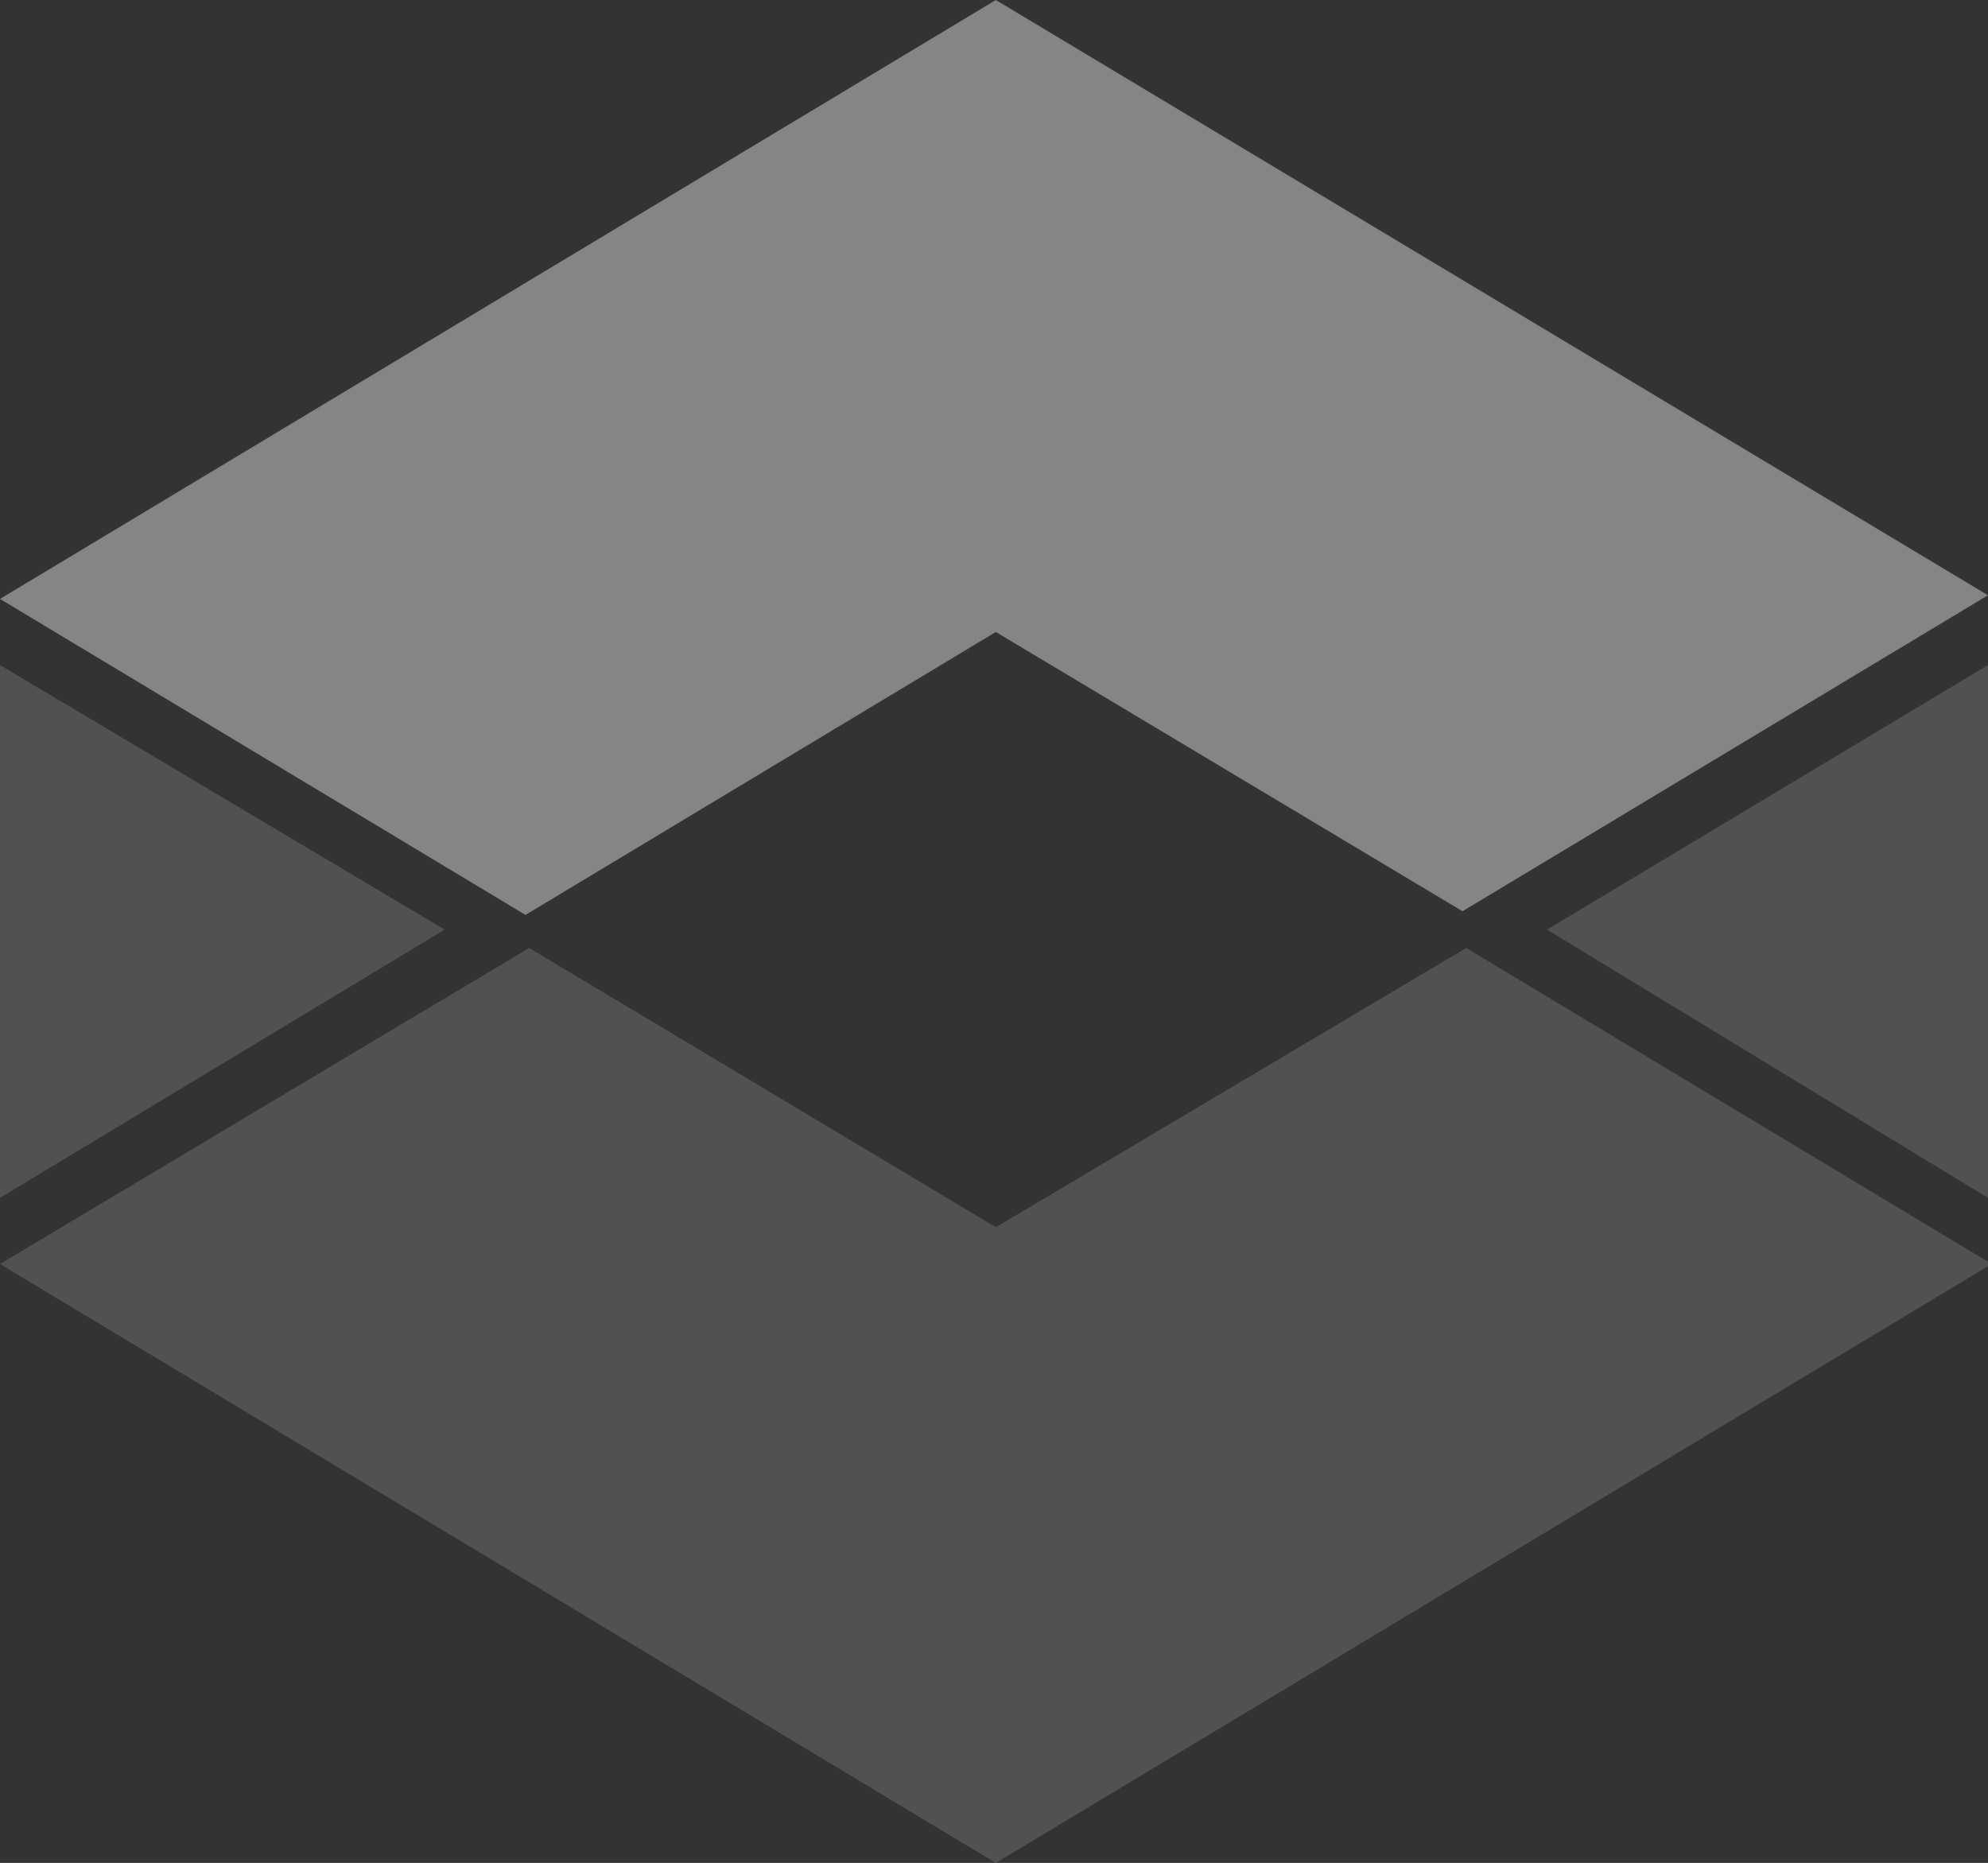<?xml version="1.0" encoding="utf-8"?>
<!-- Generator: Adobe Illustrator 22.1.0, SVG Export Plug-In . SVG Version: 6.00 Build 0)  -->
<svg version="1.1" id="Layer_1" xmlns="http://www.w3.org/2000/svg" xmlns:xlink="http://www.w3.org/1999/xlink" x="0px" y="0px"
	 viewBox="0 0 54.1 50.7" style="enable-background:new 0 0 54.1 50.7;" xml:space="preserve">
<rect x="0" y="0" width="54.1" height="50.7" fill="#333333" stroke="none"/>
<style type="text/css">
	.st0{opacity:0.15;fill:#FFFFFF;enable-background:new    ;}
	.st1{opacity:0.4;fill:#FFFFFF;enable-background:new    ;}
</style>
<path class="st0" d="M27.1,33.4l-12.7-7.6L0,34.4l27.1,16.3l27.1-16.3l-14.3-8.6L27.1,33.4z"/>
<path class="st1" d="M27.1,17.2l12.7,7.6l14.3-8.6L27.1,0L0,16.3l14.3,8.6L27.1,17.2z"/>
<path class="st0" d="M12.1,25.3L0,18.1v14.5L12.1,25.3z"/>
<path class="st0" d="M54.1,32.6V18.1l-12,7.2L54.1,32.6z"/>
</svg>
